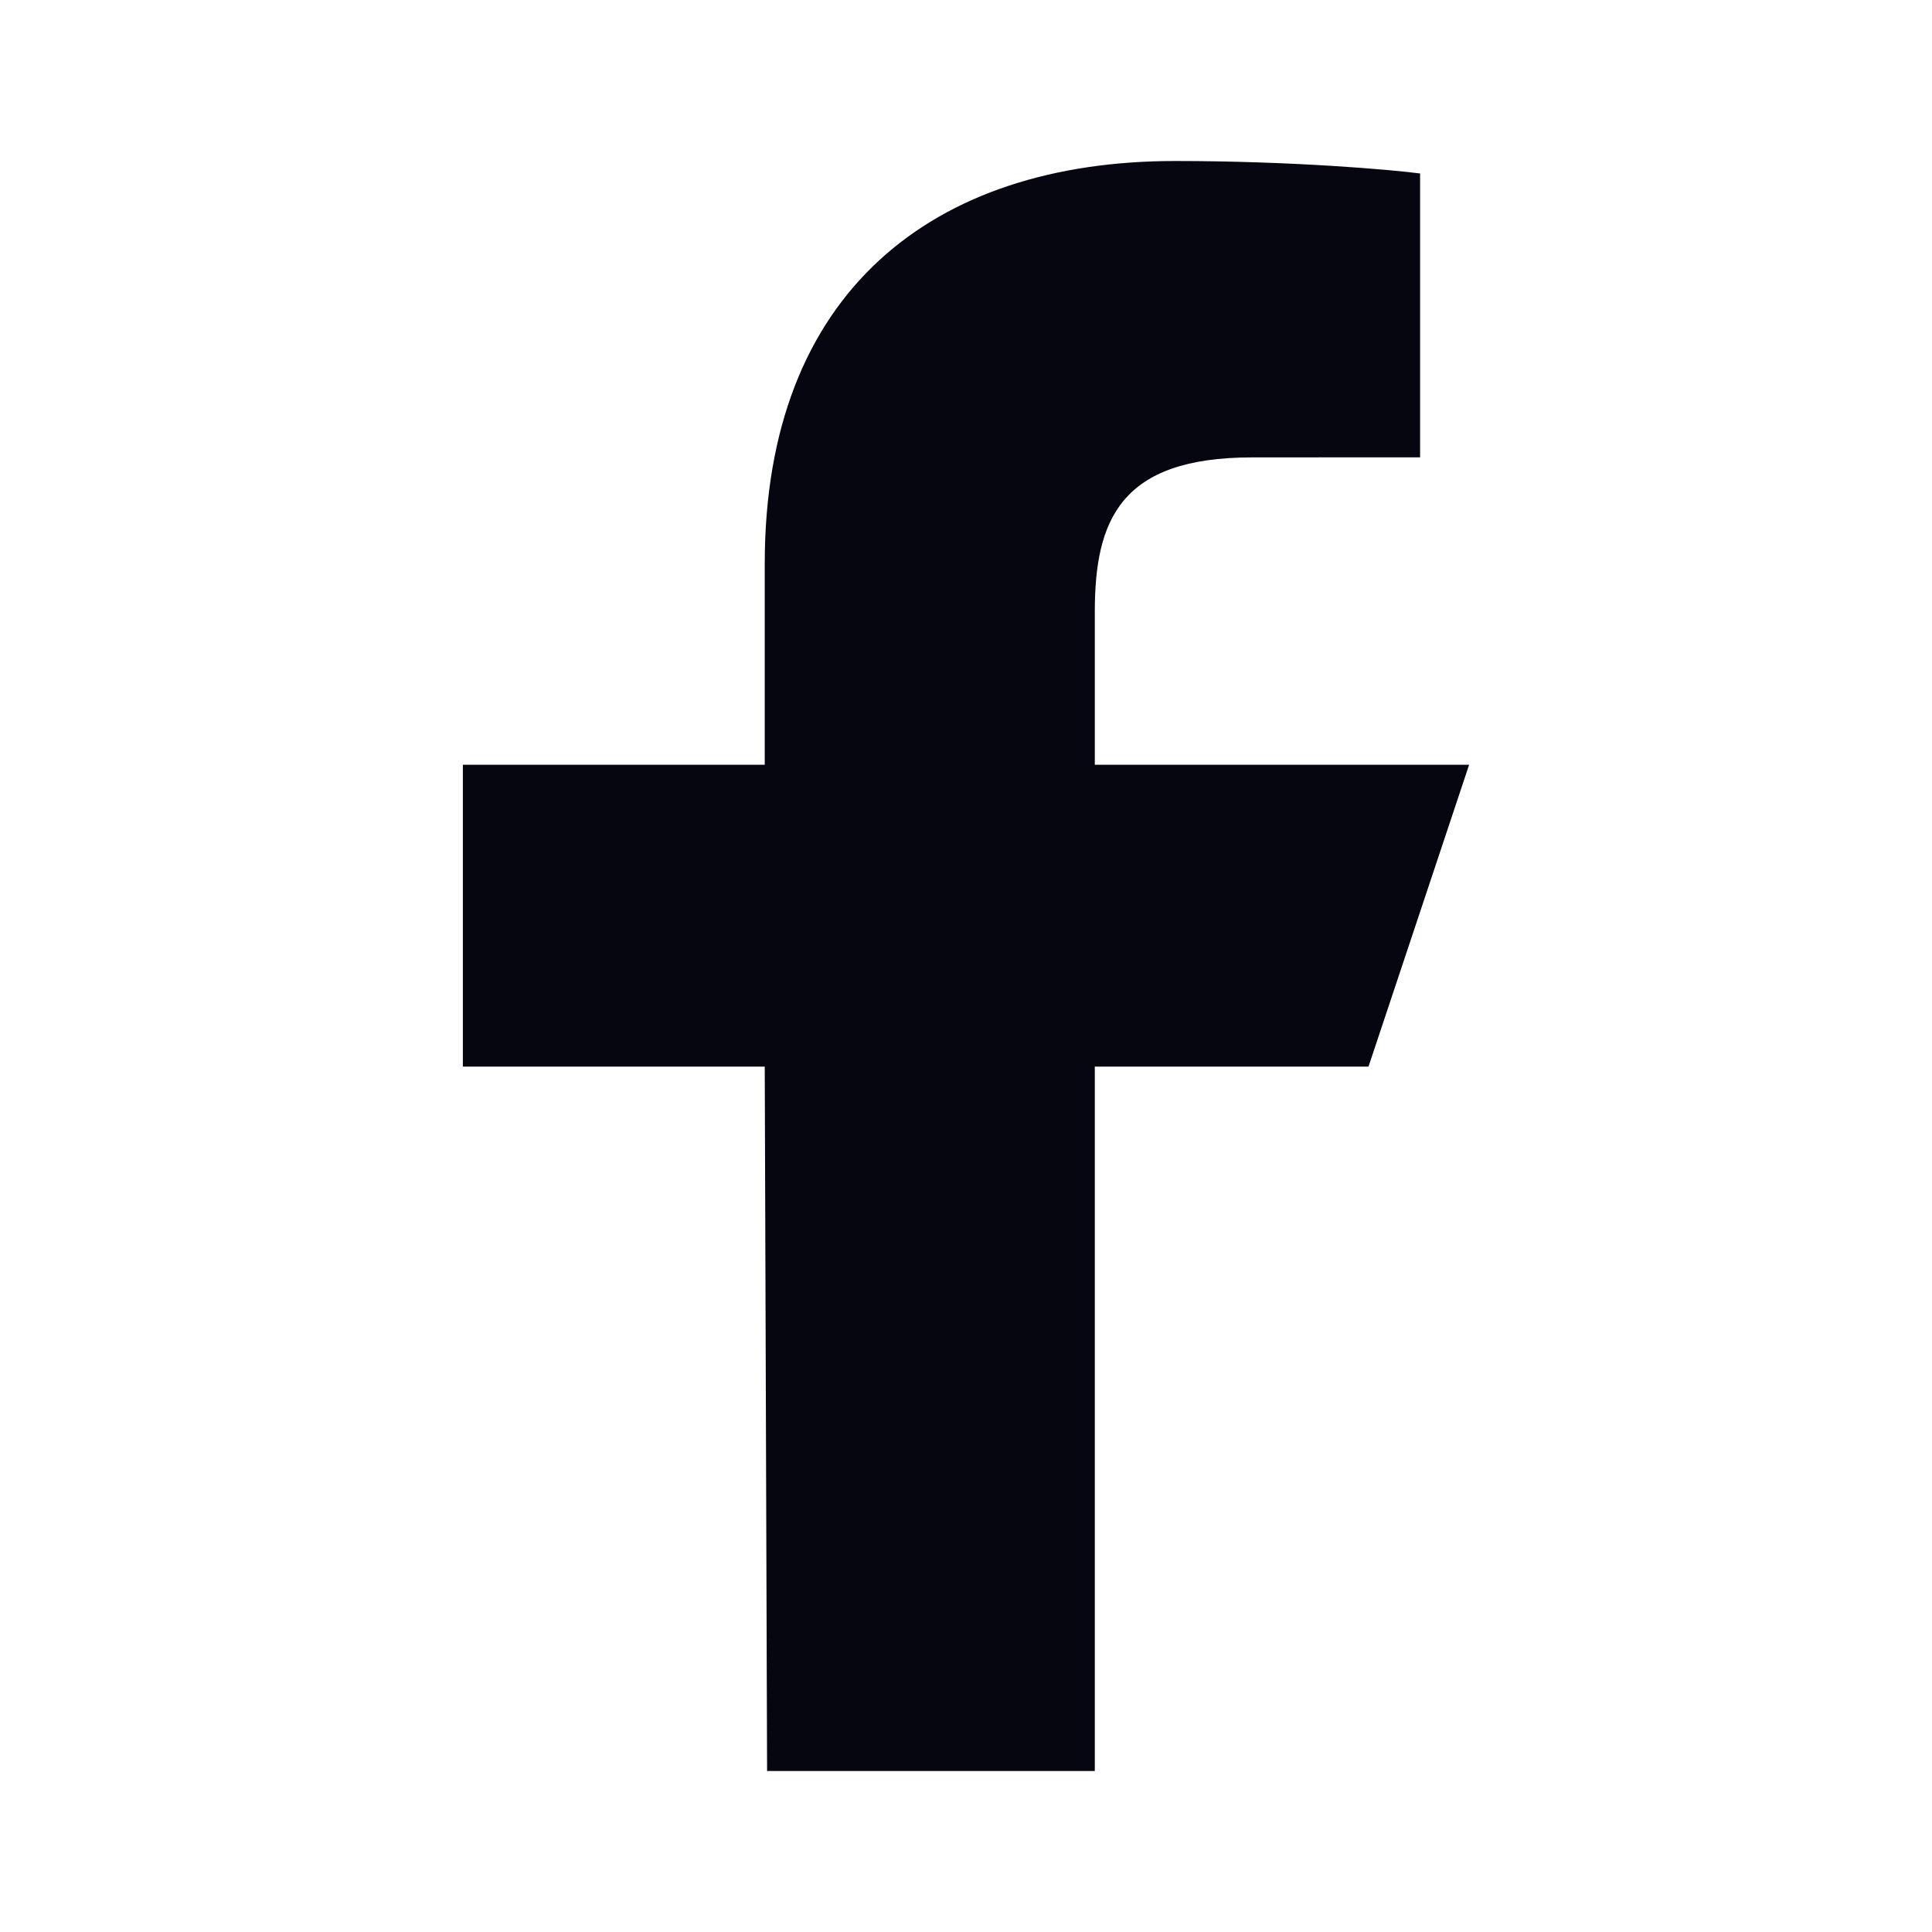 <svg width="24" height="24" viewBox="0 0 24 24" fill="none" xmlns="http://www.w3.org/2000/svg">
    <path d="M9.529 22L9.5 13.25H5.75V9.5H9.5V7C9.5 3.626 11.589 2 14.599 2C16.041 2 17.28 2.107 17.641 2.155V5.681L15.554 5.682C13.917 5.682 13.6 6.46 13.6 7.602V9.5H18.25L17 13.25H13.6V22H9.529Z" fill="#05060F"/>
</svg>
